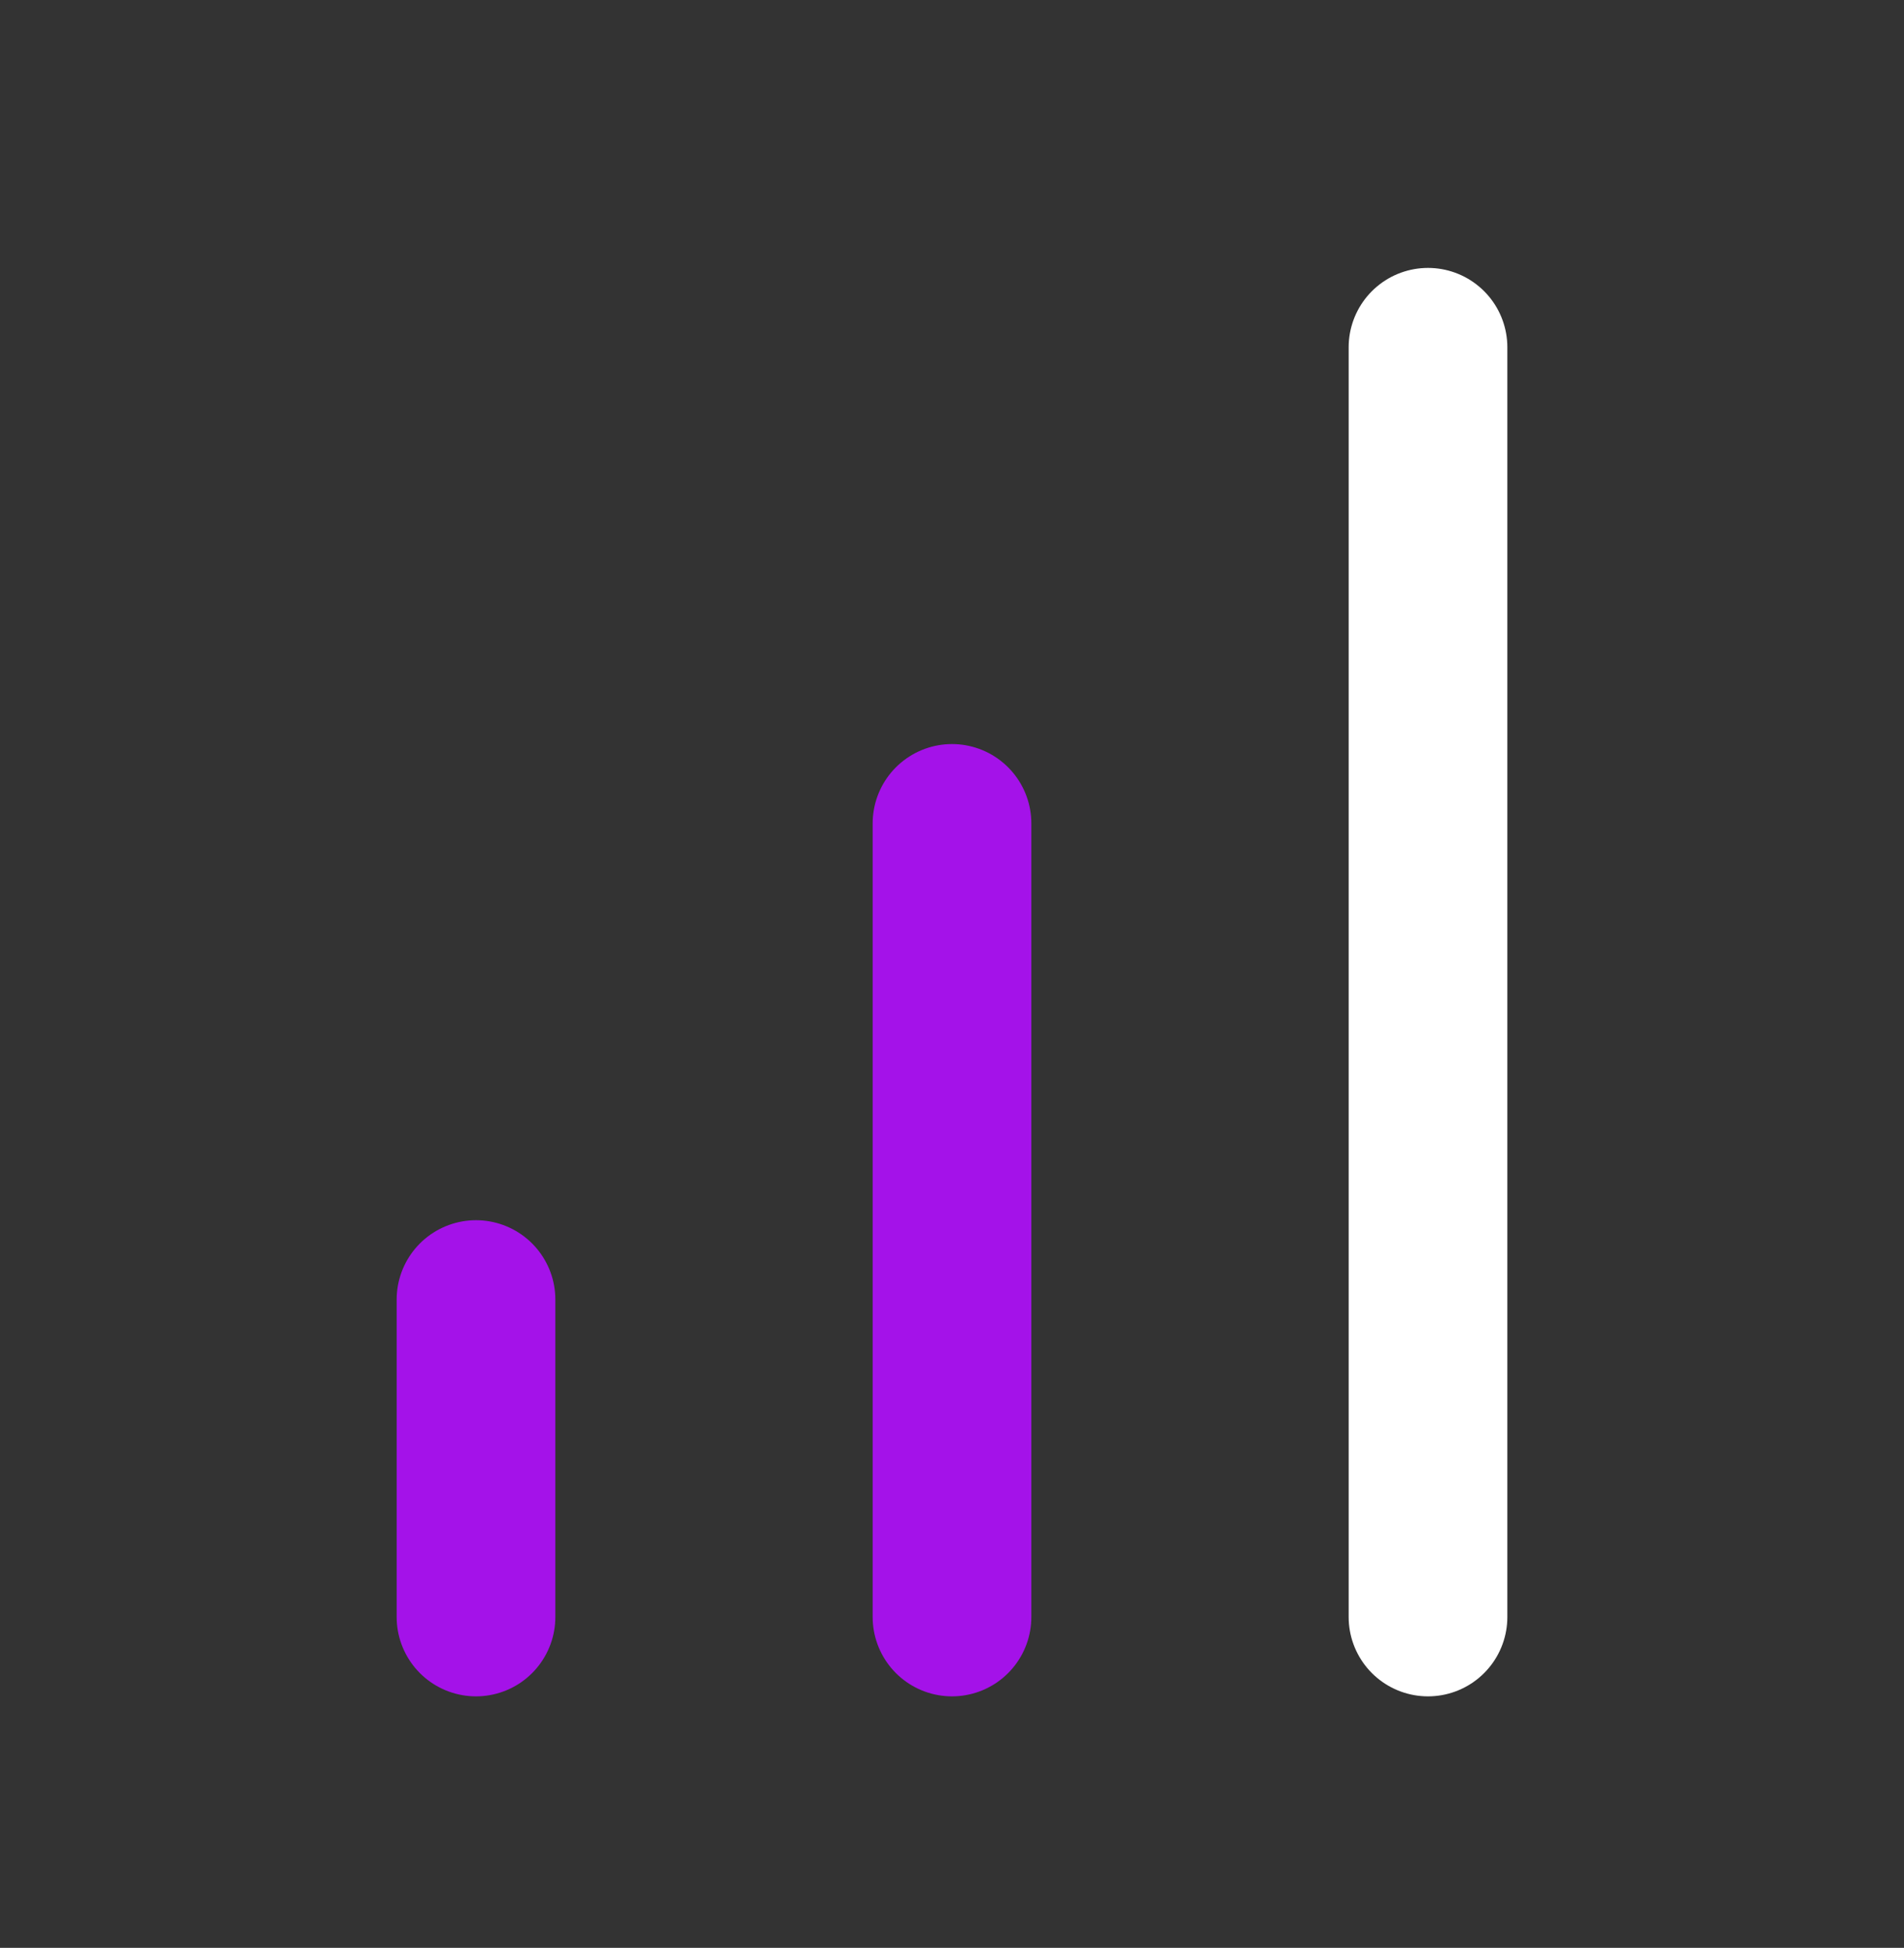 <svg width="44" height="45" viewBox="0 0 44 45" fill="none" xmlns="http://www.w3.org/2000/svg">
    <rect x="0" y="0" width="44" height="45" fill="#333333" stroke="none"/>
    <path d="M22 37.356V19.023" stroke="#A412E9" stroke-width="3.667" stroke-linecap="round"
        stroke-linejoin="round" />
    <path d="M33 37.356V8.023" stroke="white" stroke-width="3.667" stroke-linecap="round"
        stroke-linejoin="round" />
    <path d="M11 37.356V30.023" stroke="#A412E9" stroke-width="3.667" stroke-linecap="round"
        stroke-linejoin="round" />
</svg>